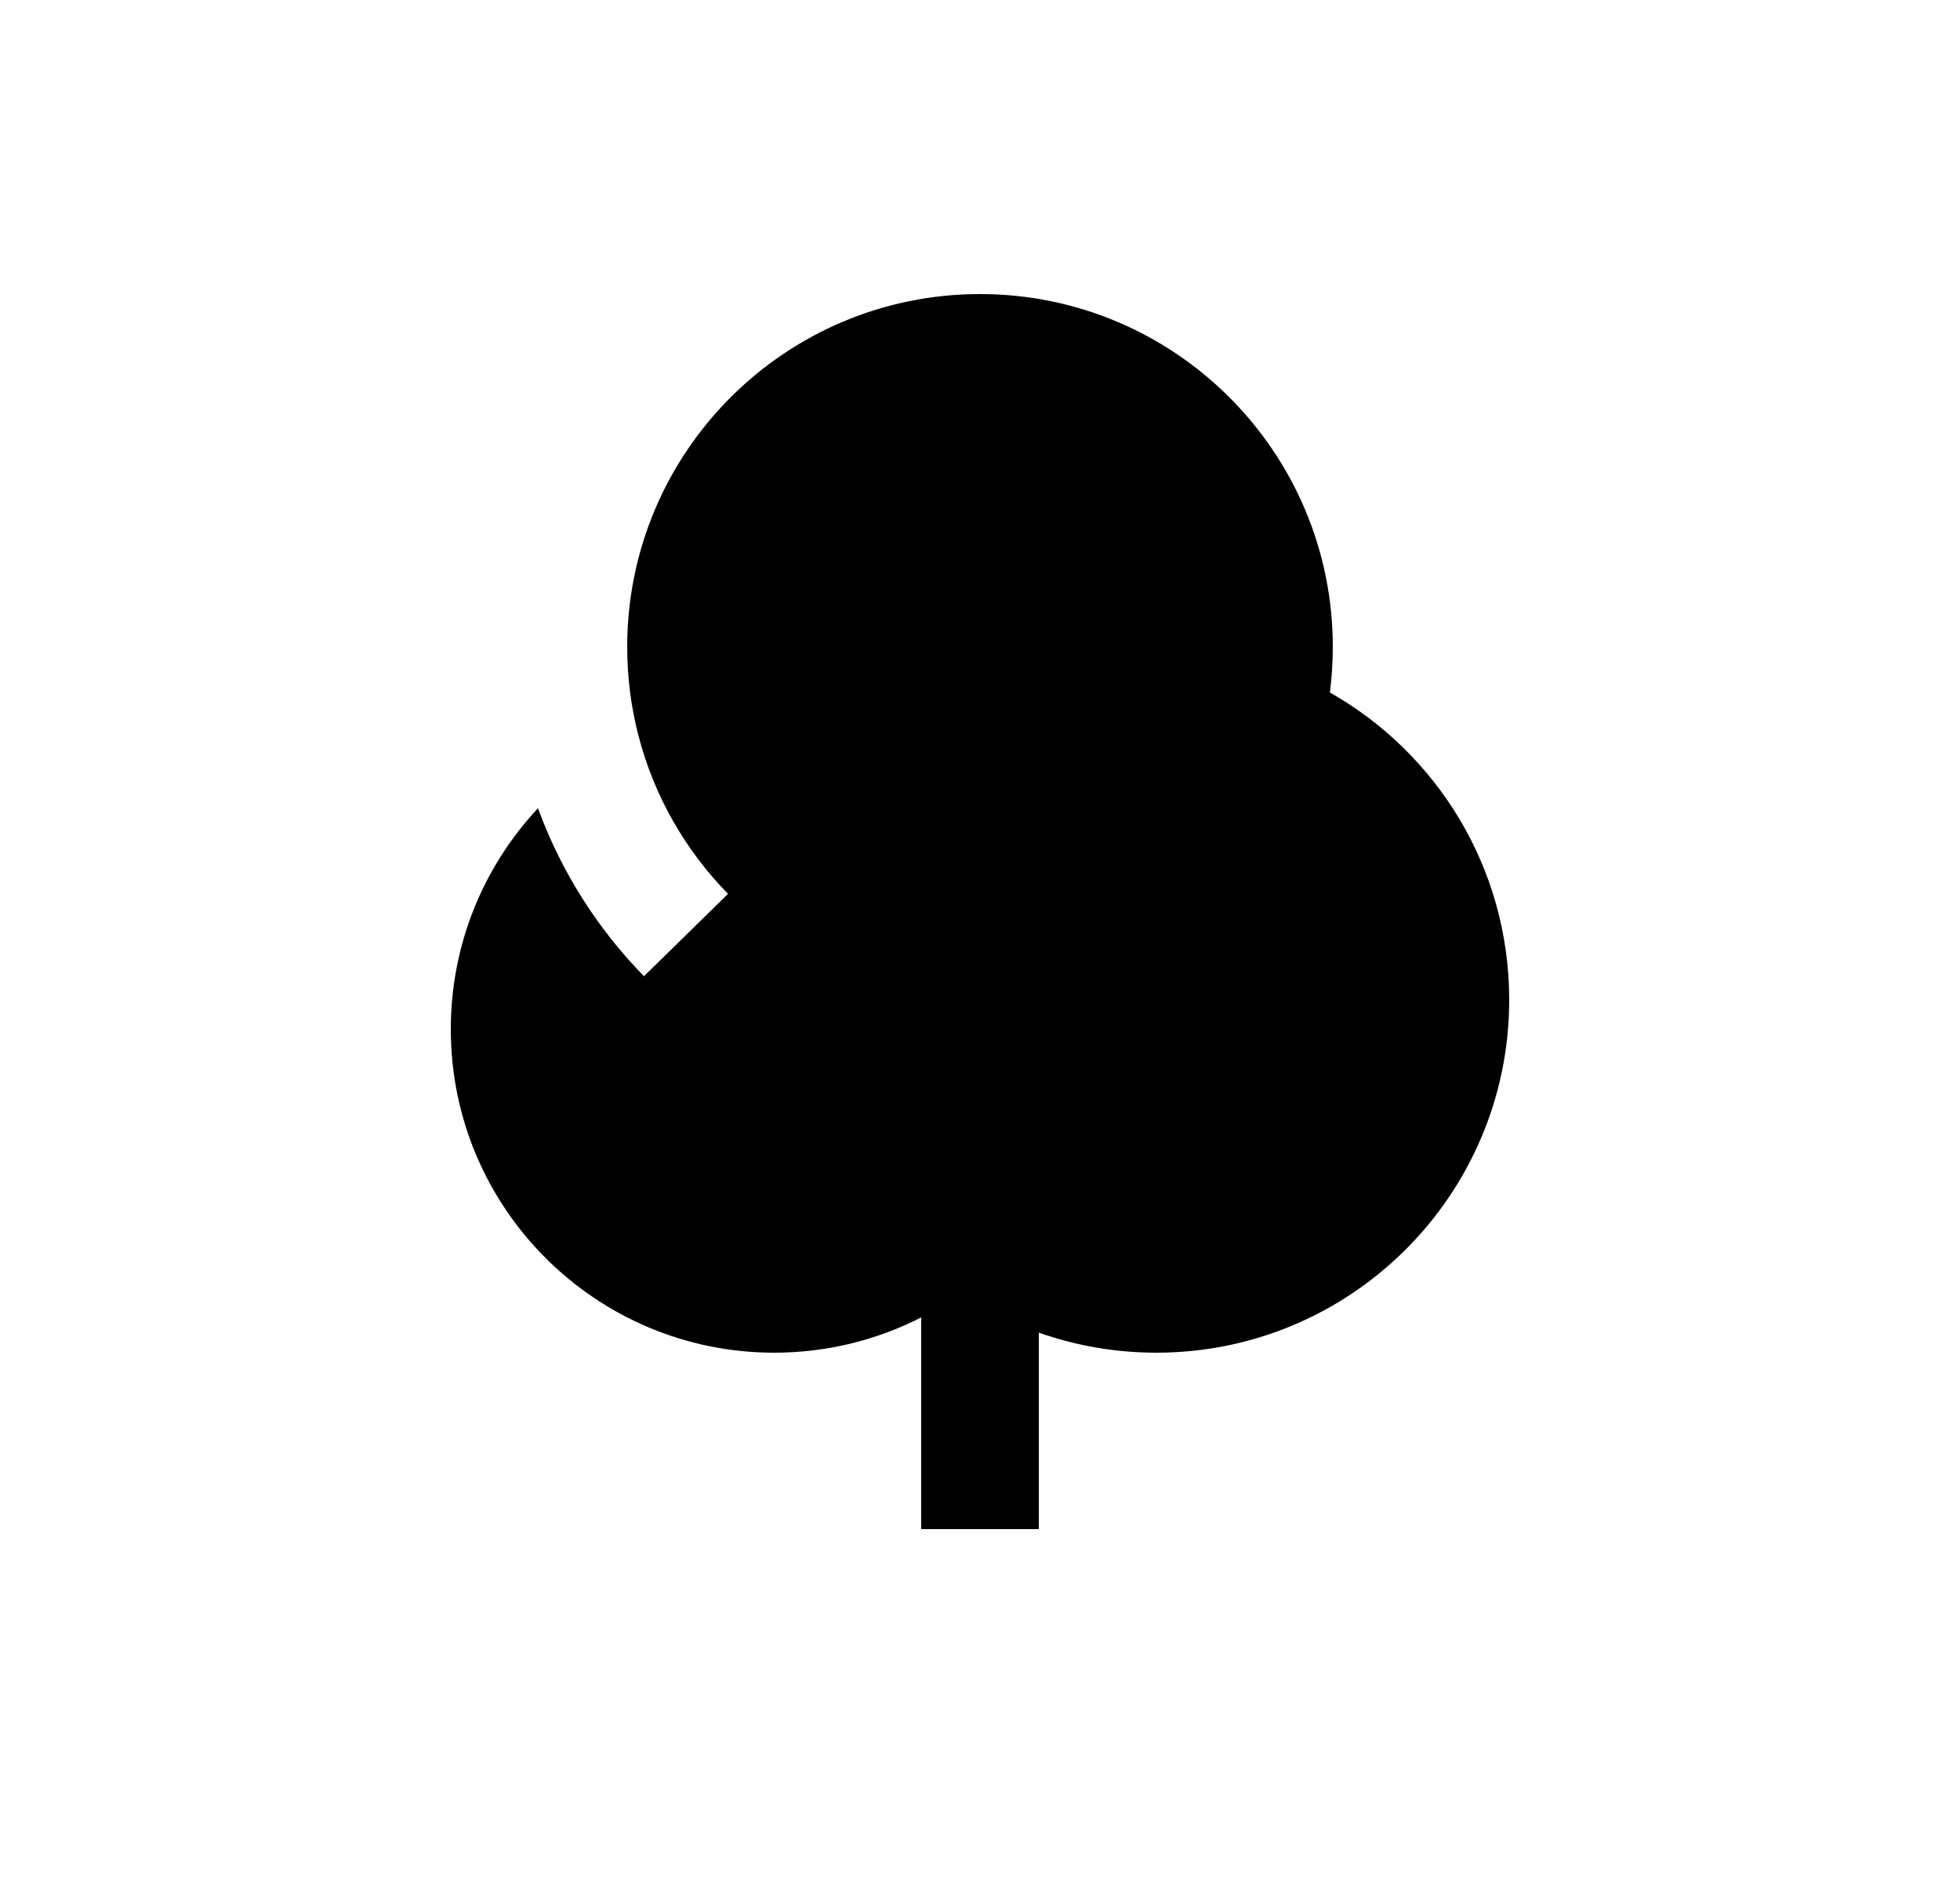 <svg width="25" height="24" viewBox="0 0 25 24" fill="none" xmlns="http://www.w3.org/2000/svg">
<path d="M17 8.25C17 8.447 16.987 8.641 16.963 8.831C18.328 9.603 19.25 11.069 19.25 12.75C19.25 15.235 17.235 17.25 14.75 17.25C14.224 17.25 13.719 17.16 13.25 16.994V19.5H11.75V16.8C11.187 17.088 10.55 17.25 9.875 17.25C7.597 17.25 5.75 15.403 5.75 13.125C5.75 12.036 6.172 11.045 6.862 10.307C7.158 11.117 7.623 11.846 8.214 12.449L9.286 11.399C8.743 10.845 8.343 10.153 8.143 9.38C8.05 9.019 8 8.64 8 8.25C8 5.765 10.015 3.75 12.5 3.75C14.985 3.75 17 5.765 17 8.25Z" fill="#0A0D14" style="fill:#0A0D14;fill:color(display-p3 0.039 0.051 0.078);fill-opacity:1;"/>
</svg>

